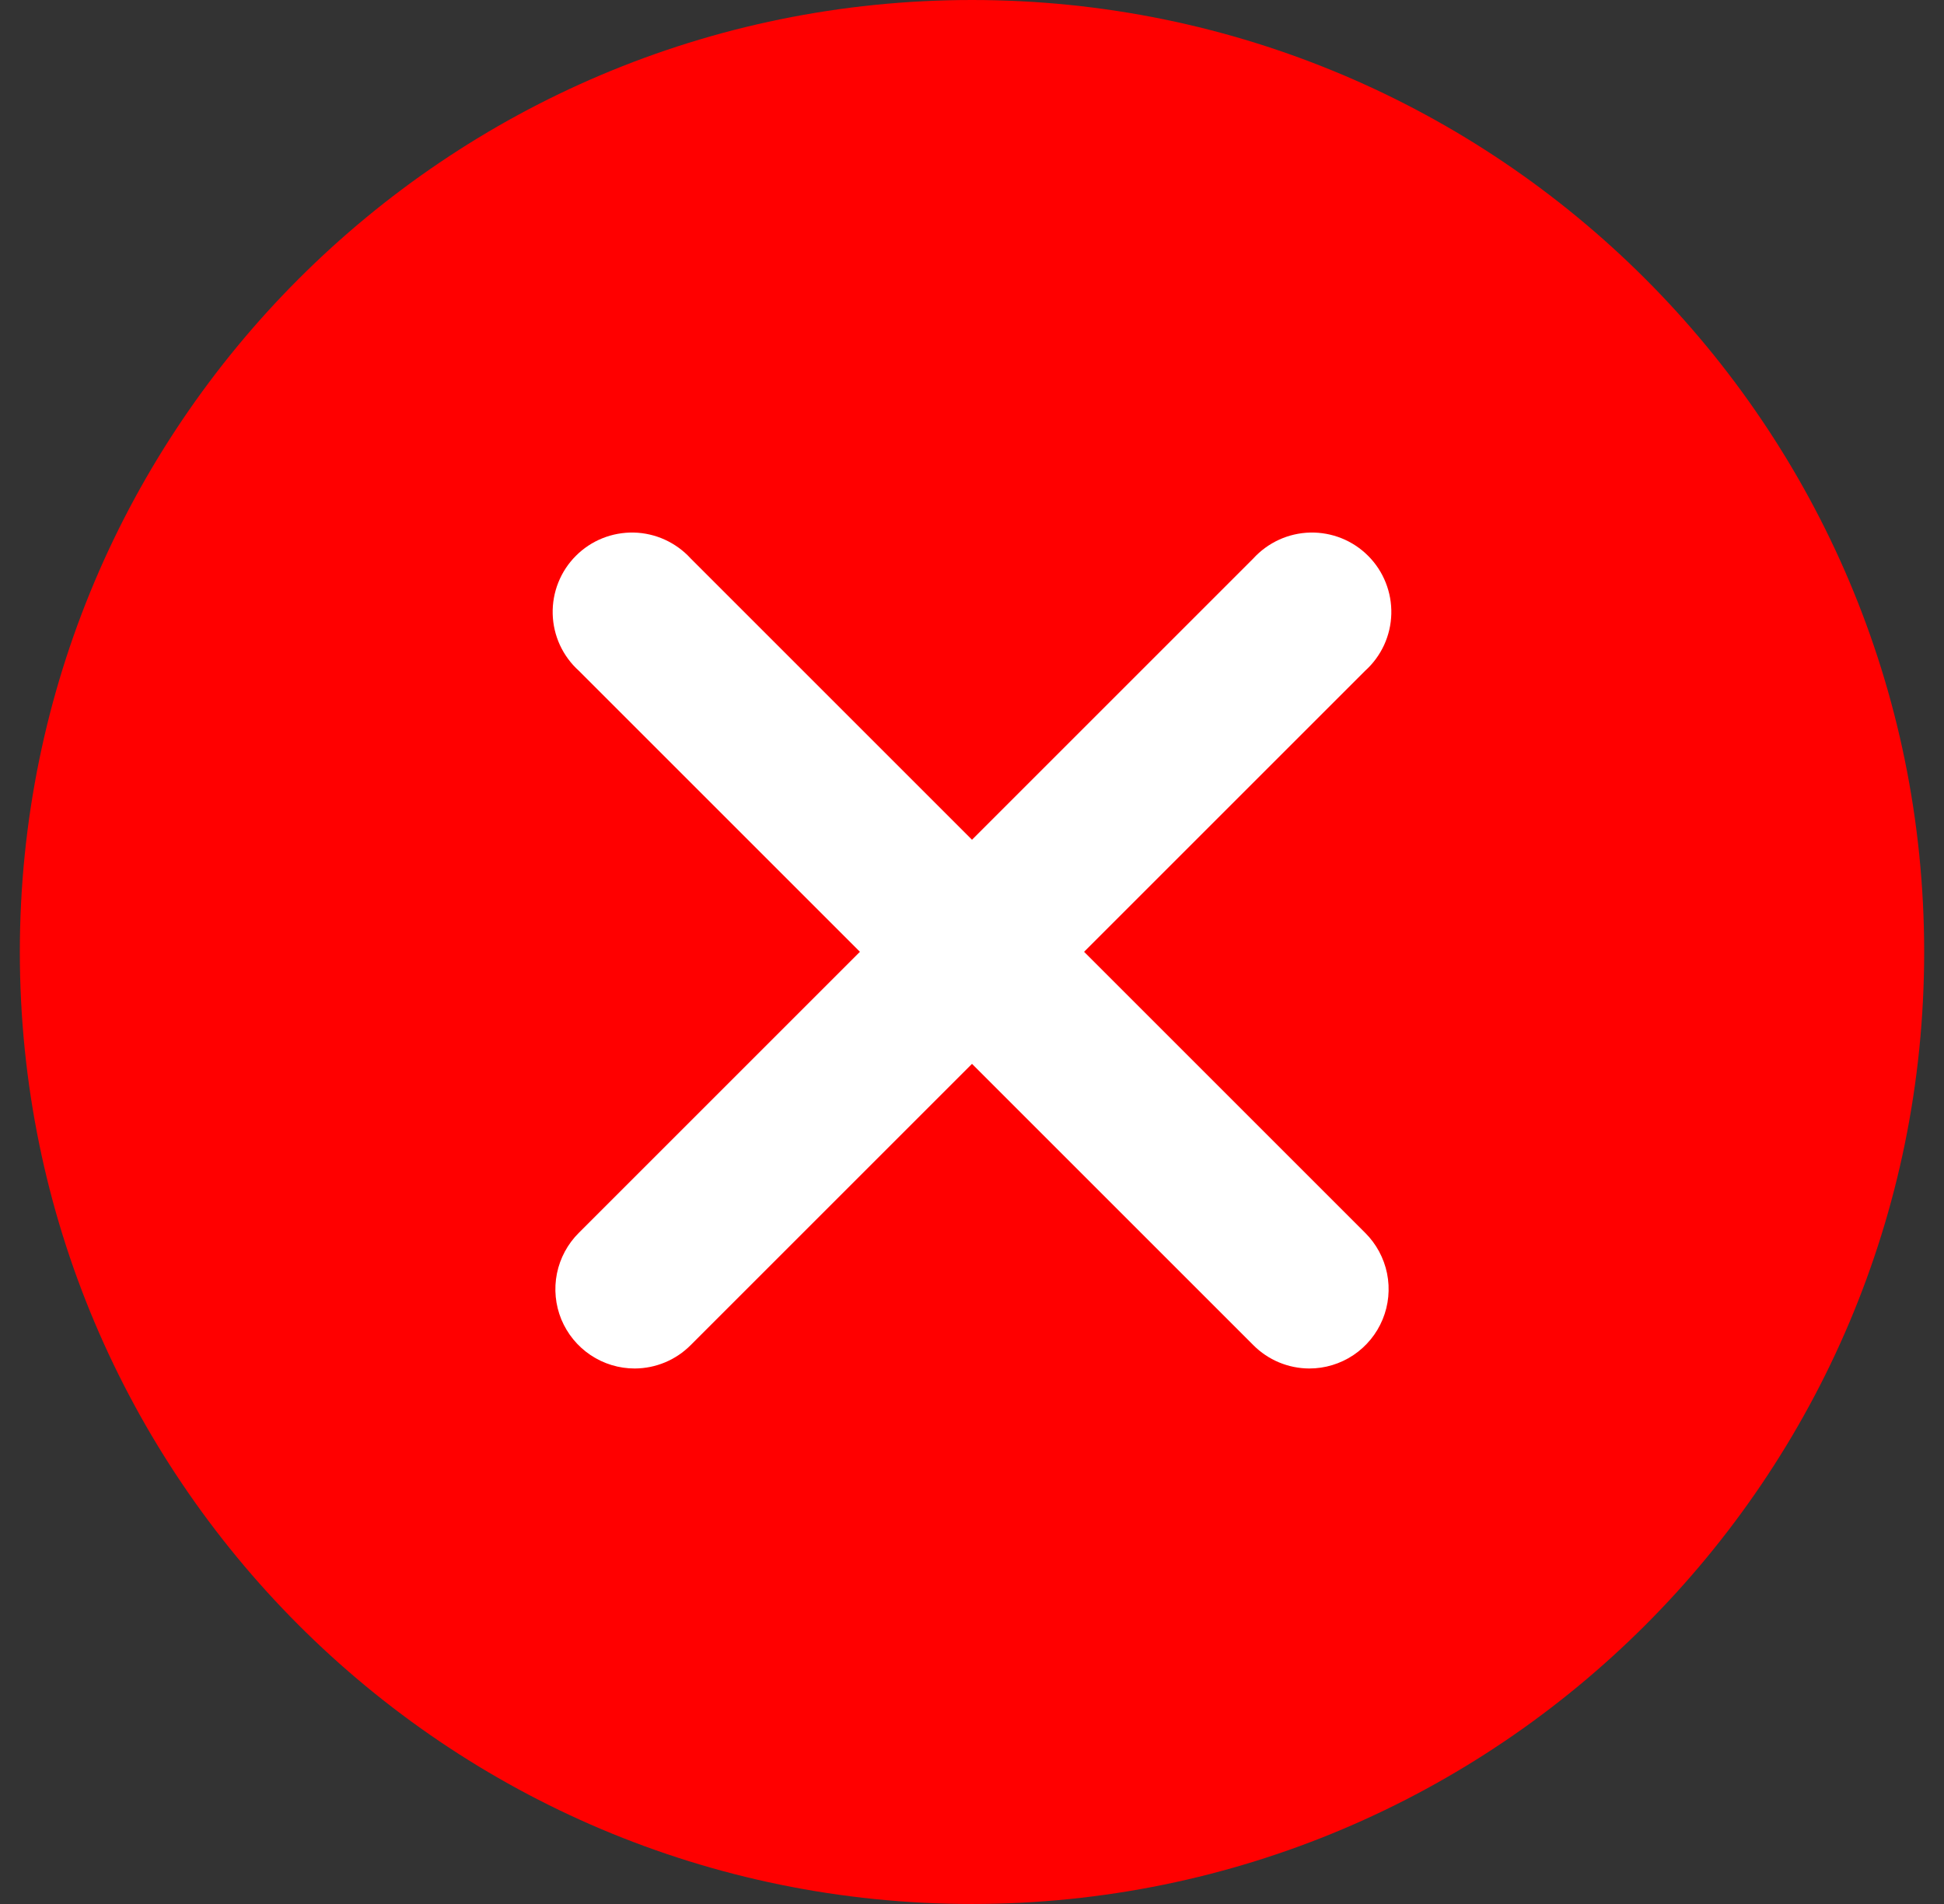 <svg width="49" height="48" viewBox="0 0 49 48" fill="none" xmlns="http://www.w3.org/2000/svg">
<rect x="0" y="0" width="49" height="48" fill="#333333" stroke="none"/>
<g clip-path="url(#clip0)">
<path d="M24.5 48C37.755 48 48.5 37.255 48.5 24C48.5 10.745 37.755 0 24.5 0C11.245 0 0.5 10.745 0.5 24C0.5 37.255 11.245 48 24.5 48Z" fill="#FF0000"/>
<path d="M33 34.5C32.47 34.498 31.963 34.286 31.59 33.91L14.59 16.91C14.389 16.729 14.227 16.508 14.113 16.262C14 16.016 13.938 15.749 13.931 15.479C13.924 15.208 13.972 14.938 14.072 14.687C14.172 14.435 14.322 14.206 14.514 14.014C14.705 13.822 14.933 13.671 15.184 13.57C15.436 13.469 15.705 13.42 15.976 13.426C16.247 13.432 16.514 13.494 16.76 13.606C17.006 13.719 17.228 13.88 17.41 14.08L34.41 31.08C34.691 31.359 34.883 31.716 34.962 32.104C35.04 32.493 35.002 32.896 34.85 33.263C34.699 33.629 34.443 33.942 34.113 34.163C33.784 34.383 33.396 34.501 33 34.5Z" fill="white"/>
<path d="M16 34.5C15.604 34.501 15.216 34.383 14.887 34.163C14.557 33.942 14.301 33.629 14.149 33.263C13.998 32.896 13.96 32.493 14.038 32.104C14.117 31.716 14.309 31.359 14.59 31.08L31.59 14.08C31.772 13.88 31.994 13.719 32.24 13.606C32.486 13.494 32.753 13.432 33.024 13.426C33.295 13.42 33.564 13.469 33.816 13.57C34.067 13.671 34.295 13.822 34.486 14.014C34.678 14.206 34.828 14.435 34.928 14.687C35.028 14.938 35.076 15.208 35.069 15.479C35.062 15.749 35 16.016 34.887 16.262C34.773 16.508 34.611 16.729 34.41 16.91L17.41 33.91C17.037 34.286 16.53 34.498 16 34.5Z" fill="white"/>
</g>
<defs>
<clipPath id="clip0">
<rect width="48" height="48" fill="white" transform="translate(0.5)"/>
</clipPath>
</defs>
</svg>
